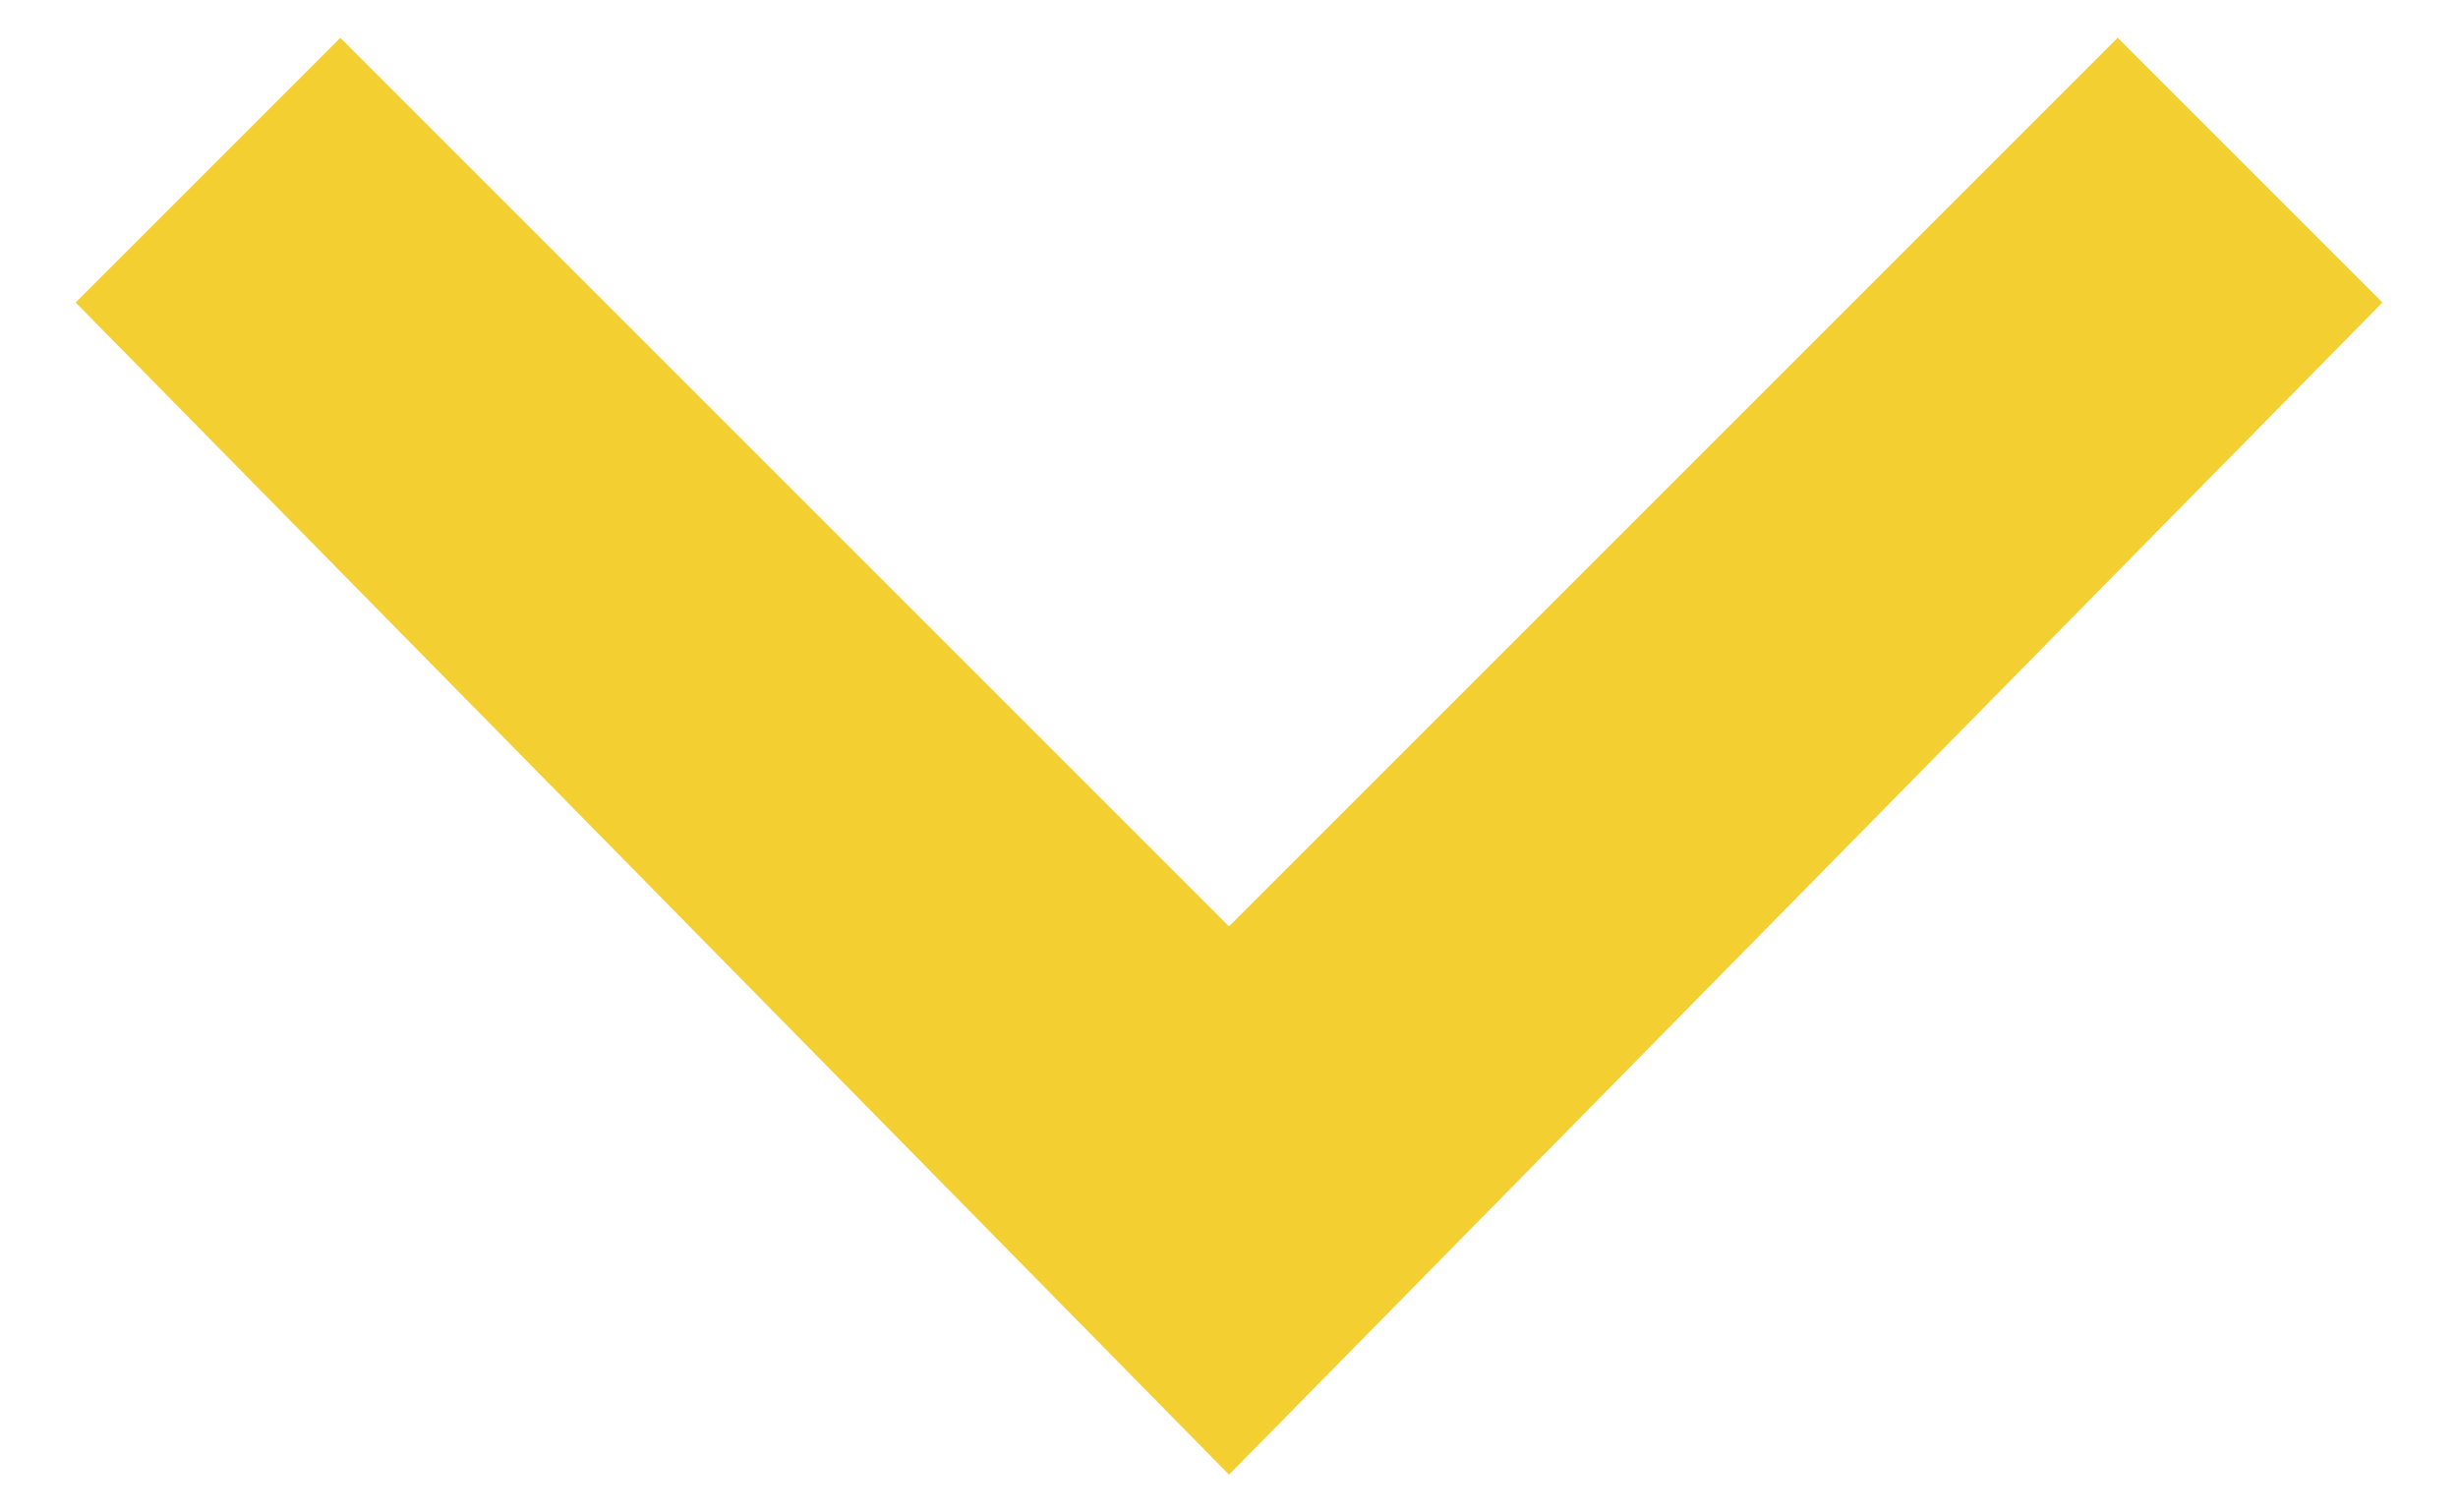 <?xml version="1.0" encoding="utf-8"?>
<!-- Generator: Adobe Illustrator 21.0.0, SVG Export Plug-In . SVG Version: 6.00 Build 0)  -->
<svg version="1.1" id="Layer_1" xmlns="http://www.w3.org/2000/svg" xmlns:xlink="http://www.w3.org/1999/xlink" x="0px" y="0px"
	 viewBox="0 0 13 8" style="enable-background:new 0 0 13 8;" xml:space="preserve">
<style type="text/css">
	.st0{fill:#F3CF31;}
</style>
<polygon class="st0" points="6.5,7.8 0.4,1.6 1.8,0.2 6.5,4.9 11.2,0.2 12.6,1.6 "/>
</svg>
